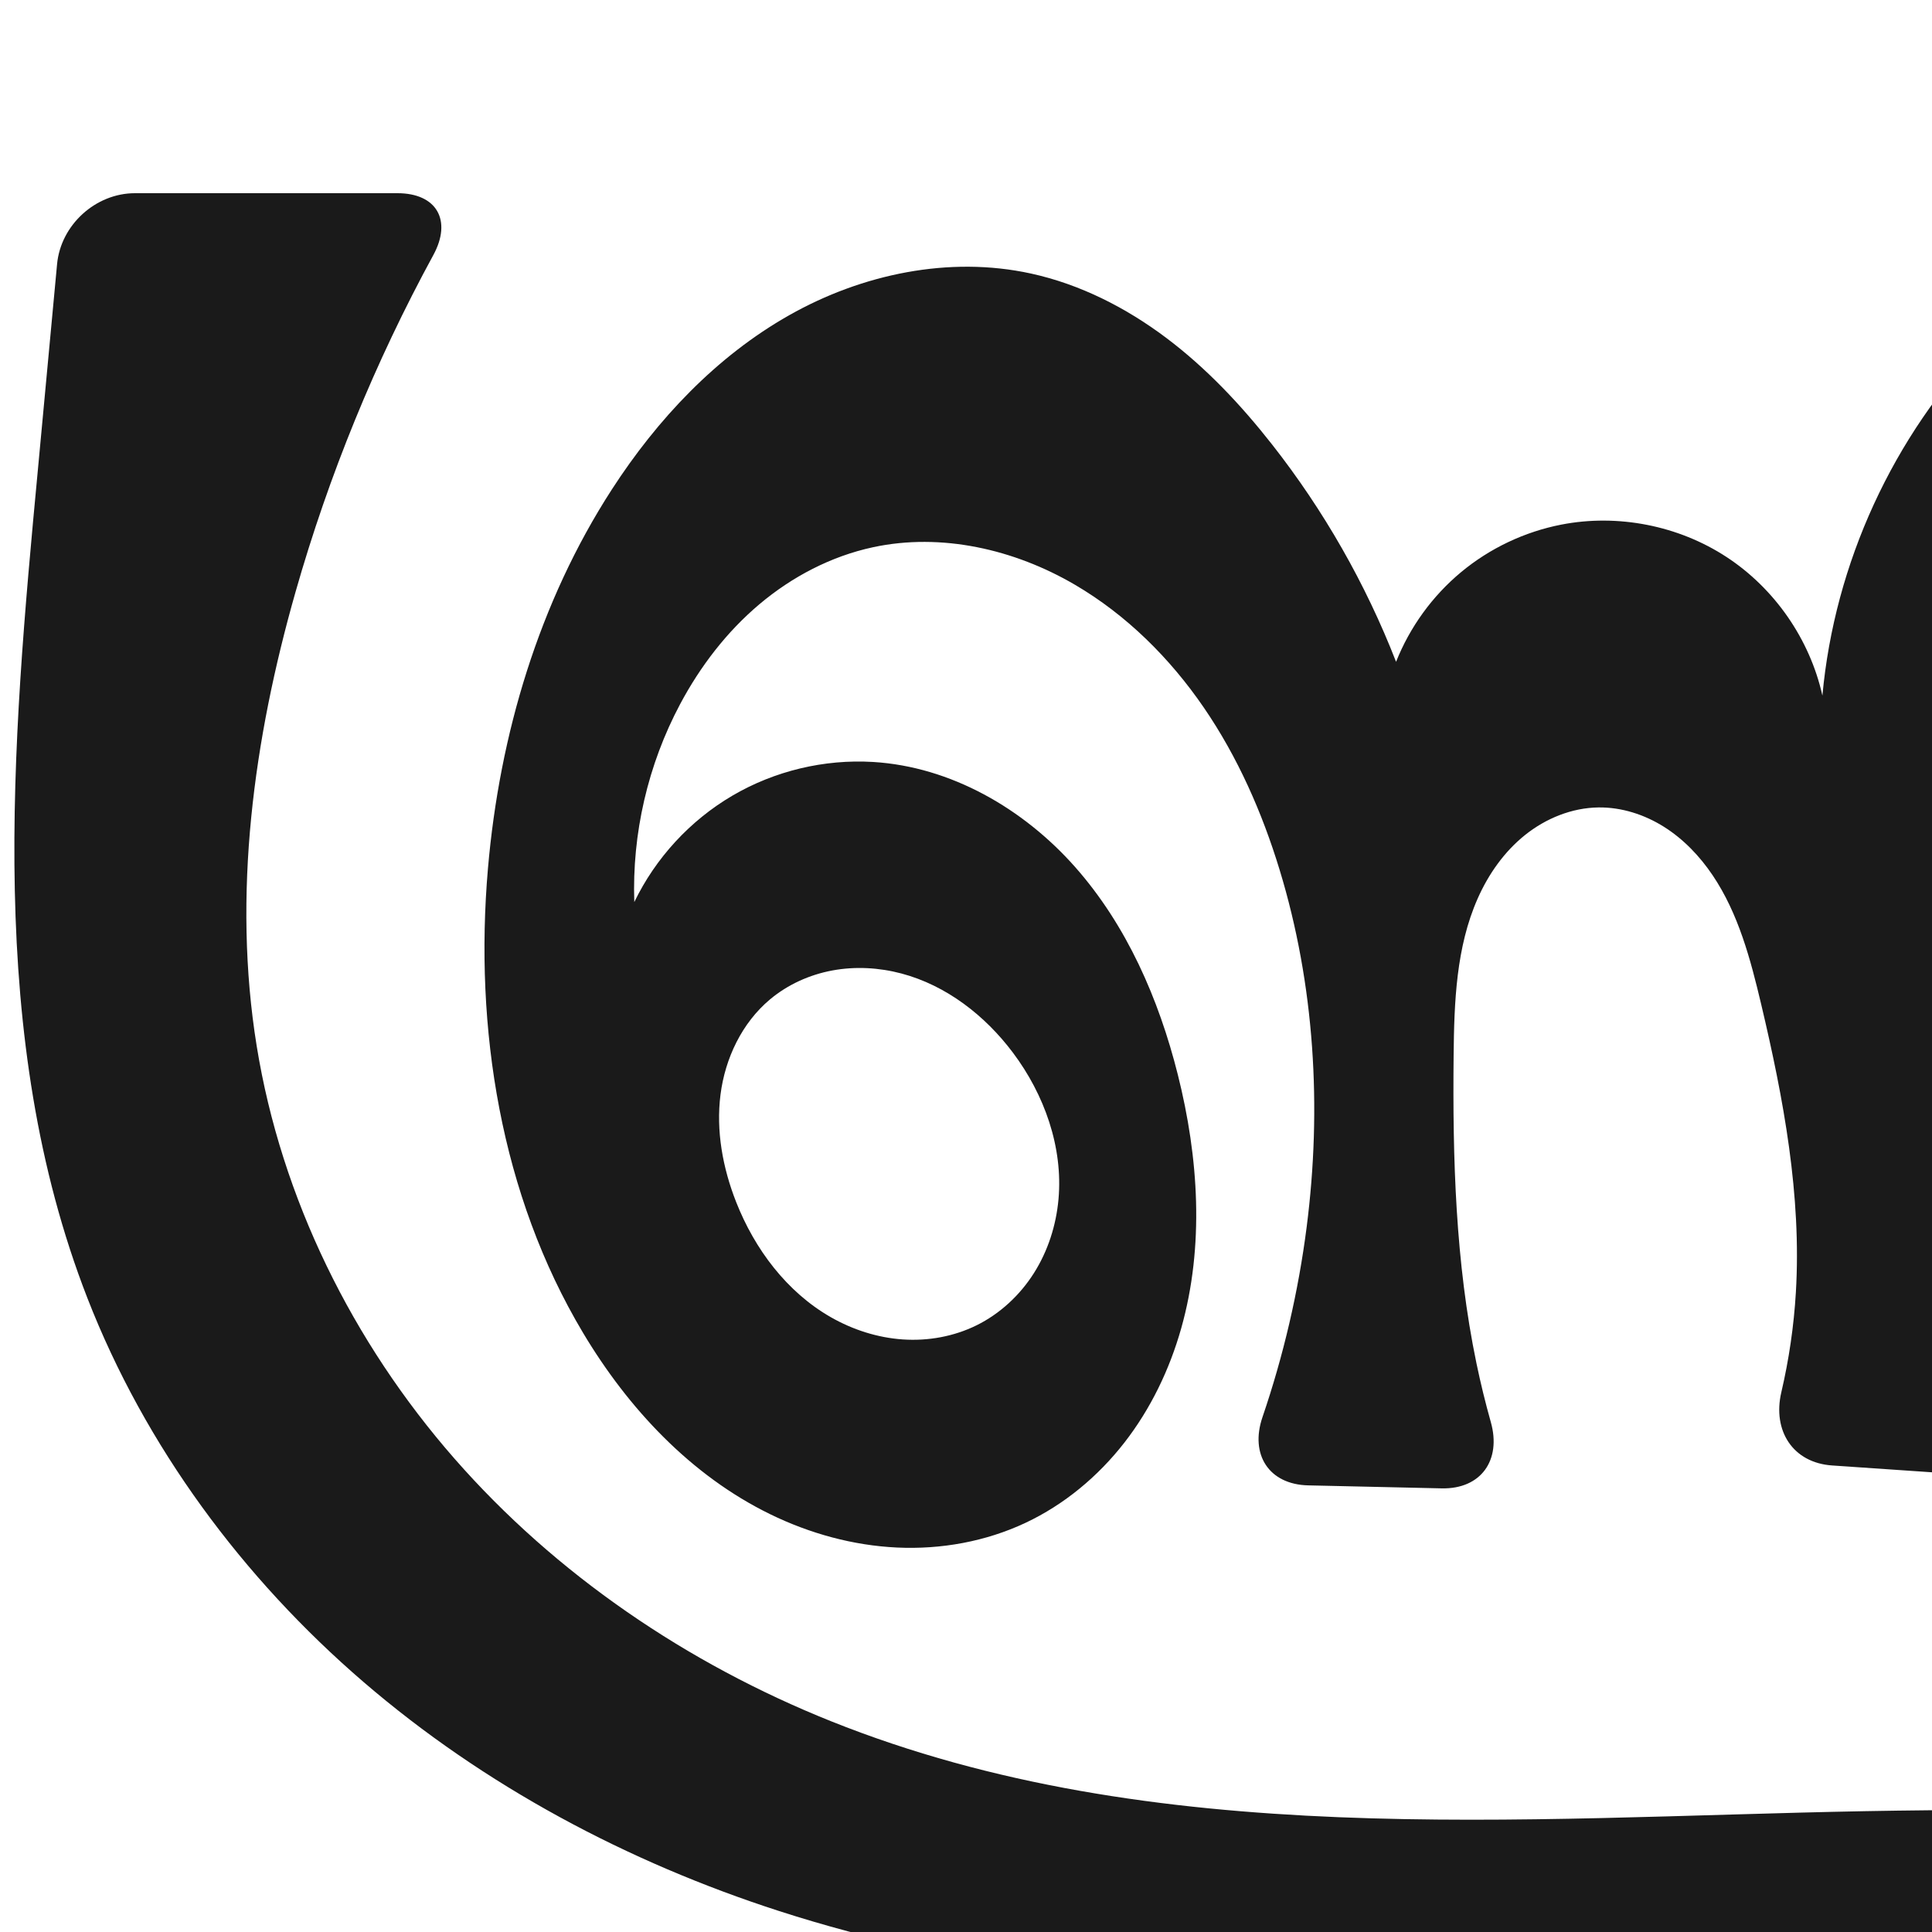 <svg xmlns="http://www.w3.org/2000/svg" xmlns:dc="http://purl.org/dc/elements/1.1/" xmlns:ns1="http://sodipodi.sourceforge.net/DTD/sodipodi-0.dtd" xmlns:ns2="http://www.inkscape.org/namespaces/inkscape" xmlns:ns4="http://creativecommons.org/ns#" xmlns:rdf="http://www.w3.org/1999/02/22-rdf-syntax-ns#" xml:space="preserve" width="1000" height="1000" version="1.1" style="clip-rule:evenodd;fill-rule:evenodd;image-rendering:optimizeQuality;shape-rendering:geometricPrecision;text-rendering:geometricPrecision" viewBox="0 0 1000 1000" id="svg10" ns1:docname="ണ്ഡ്ര.svg" ns2:version="1.0.2 (e86c870879, 2021-01-15)"><ns1:namedview pagecolor="#ffffff" bordercolor="#666666" borderopacity="1" objecttolerance="10" gridtolerance="10" guidetolerance="10" ns2:pageopacity="0" ns2:pageshadow="2" ns2:window-width="1920" ns2:window-height="1007" id="namedview12" showgrid="false" ns2:zoom="0.339" ns2:cx="428.81875" ns2:cy="501.71937" ns2:window-x="1920" ns2:window-y="0" ns2:window-maximized="1" ns2:current-layer="svg10" showguides="true" ns2:guide-bbox="true" ns2:document-rotation="0" ns2:snap-to-guides="true"><ns1:guide position="0,1000" orientation="0,1" id="guide16" ns2:label="" ns2:locked="true" ns2:color="rgb(0,0,255)" /><ns1:guide position="1841.571,-171.53" orientation="-1,0" id="guide18" ns2:label="width" ns2:locked="false" ns2:color="rgb(0,0,255)" /><ns1:guide position="0,200" orientation="0,1" id="guide20" ns2:label="base" ns2:locked="true" ns2:color="rgb(0,0,255)" /><ns2:grid type="xygrid" id="grid24" originx="-473.376" originy="-489.692" /><ns1:guide position="0,0" orientation="0,1" id="guide34" ns2:label="bottom" ns2:locked="true" ns2:color="rgb(0,0,255)" /><ns1:guide position="225.051,1693.319" orientation="0,1" id="guide44" ns2:label="" ns2:locked="false" ns2:color="rgb(0,0,255)" /><ns1:guide position="0,900" orientation="0,1" id="guide46" ns2:label="" ns2:locked="true" ns2:color="rgb(0,0,255)" /><ns1:guide position="1133.457,1000" orientation="0,1000" id="guide860" /><ns1:guide position="1000,1000" orientation="1000,0" id="guide862" /><ns1:guide position="1000,0" orientation="0,-1000" id="guide864" /><ns1:guide position="0,0" orientation="-1000,0" id="guide866" /></ns1:namedview>
 <defs id="defs4"><ns2:path-effect effect="fillet_chamfer" id="path-effect863" is_visible="true" lpeversion="1" satellites_param="F,0,0,1,0,0,0,1 @ F,0,0,1,0,0,0,1 @ F,0,0,1,0,0,0,1 @ F,0,0,1,0,0,0,1 @ F,0,0,1,0,0,0,1 @ F,0,0,1,0,0,0,1 @ F,0,0,1,0,0,0,1 @ F,0,0,1,0,0,0,1 @ F,0,0,1,0,0,0,1 @ F,0,0,1,0,0,0,1 @ F,0,0,1,0,0,0,1 @ F,0,0,1,0,0,0,1 @ F,0,0,1,0,0,0,1 @ F,0,0,1,0,0,0,1 @ F,0,0,1,0,0,0,1 @ F,0,0,1,0,0,0,1 @ F,0,0,1,0,0,0,1 @ F,0,0,1,0,0,0,1 @ F,0,0,1,0,0,0,1 @ F,0,0,1,0,0,0,1 @ F,0,1,1,0,36.911,0,1 @ F,0,1,1,0,36.911,0,1 @ F,0,0,1,0,0,0,1 @ F,0,0,1,0,0,0,1 @ F,0,0,1,0,0,0,1 @ F,0,0,1,0,0,0,1 @ F,0,0,1,0,0,0,1 @ F,0,0,1,0,0,0,1 @ F,0,0,1,0,0,0,1 @ F,0,0,1,0,0,0,1 @ F,0,0,1,0,0,0,1 @ F,0,1,1,0,36.911,0,1 @ F,0,1,1,0,36.911,0,1 @ F,0,0,1,0,0,0,1 @ F,0,0,1,0,0,0,1 @ F,0,0,1,0,0,0,1 @ F,0,0,1,0,0,0,1 @ F,0,0,1,0,0,0,1 @ F,0,0,1,0,0,0,1 @ F,0,0,1,0,0,0,1 @ F,0,0,1,0,0,0,1 @ F,0,0,1,0,0,0,1 @ F,0,0,1,0,0,0,1 @ F,0,0,1,0,0,0,1 @ F,0,0,1,0,0,0,1 @ F,0,0,1,0,0,0,1 @ F,0,0,1,0,0,0,1 @ F,0,0,1,0,0,0,1 @ F,0,0,1,0,0,0,1 @ F,0,0,1,0,0,0,1 @ F,0,0,1,0,0,0,1 @ F,0,0,1,0,0,0,1 @ F,0,0,1,0,0,0,1 @ F,0,0,1,0,0,0,1 @ F,0,0,1,0,0,0,1 @ F,0,0,1,0,0,0,1 @ F,0,0,1,0,0,0,1 @ F,0,0,1,0,0,0,1 @ F,0,0,1,0,0,0,1 @ F,0,0,1,0,0,0,1 @ F,0,0,1,0,0,0,1 @ F,0,0,1,0,0,0,1 @ F,0,0,1,0,0,0,1 @ F,0,0,1,0,0,0,1 @ F,0,0,1,0,0,0,1 @ F,0,0,1,0,0,0,1 @ F,0,0,1,0,0,0,1 @ F,0,0,1,0,0,0,1 @ F,0,0,1,0,0,0,1 @ F,0,0,1,0,0,0,1 @ F,0,0,1,0,0,0,1 @ F,0,0,1,0,0,0,1 @ F,0,0,1,0,0,0,1 @ F,0,0,1,0,0,0,1 @ F,0,0,1,0,0,0,1 @ F,0,0,1,0,0,0,1 @ F,0,1,1,0,36.911,0,1 @ F,0,1,1,0,36.911,0,1 @ F,0,0,1,0,0,0,1 @ F,0,0,1,0,0,0,1 @ F,0,0,1,0,0,0,1 @ F,0,0,1,0,0,0,1 @ F,0,0,1,0,0,0,1 @ F,0,0,1,0,0,0,1 @ F,0,0,1,0,0,0,1 @ F,0,0,1,0,0,0,1 @ F,0,1,1,0,36.911,0,1 @ F,0,1,1,0,36.911,0,1 @ F,0,0,1,0,0,0,1 @ F,0,0,1,0,0,0,1 @ F,0,0,1,0,0,0,1 @ F,0,0,1,0,0,0,1 @ F,0,0,1,0,0,0,1 @ F,0,0,1,0,0,0,1 @ F,0,0,1,0,0,0,1 @ F,0,0,1,0,0,0,1 @ F,0,0,1,0,0,0,1 @ F,0,0,1,0,0,0,1 @ F,0,1,1,0,36.911,0,1 @ F,0,1,1,0,36.911,0,1 @ F,0,0,1,0,0,0,1 @ F,0,0,1,0,0,0,1 @ F,0,0,1,0,0,0,1 @ F,0,0,1,0,0,0,1 @ F,0,0,1,0,0,0,1 @ F,0,0,1,0,0,0,1 @ F,0,0,1,0,0,0,1 | F,0,0,1,0,0,0,1 @ F,0,0,1,0,0,0,1 @ F,0,0,1,0,0,0,1 @ F,0,0,1,0,0,0,1 @ F,0,0,1,0,0,0,1 @ F,0,0,1,0,0,0,1 @ F,0,0,1,0,0,0,1 @ F,0,0,1,0,0,0,1 @ F,0,0,1,0,0,0,1 @ F,0,0,1,0,0,0,1 @ F,0,0,1,0,0,0,1" unit="px" method="auto" mode="F" radius="0" chamfer_steps="1" flexible="false" use_knot_distance="true" apply_no_radius="true" apply_with_radius="true" only_selected="true" hide_knots="false" /><ns2:path-effect effect="spiro" id="path-effect870" is_visible="true" lpeversion="1" /><ns2:path-effect effect="spiro" id="path-effect862" is_visible="true" lpeversion="1" /><ns2:path-effect effect="spiro" id="path-effect1521" is_visible="true" lpeversion="1" /><ns2:path-effect effect="spiro" id="path-effect858" is_visible="true" lpeversion="1" /><ns2:path-effect effect="spiro" id="path-effect854" is_visible="true" lpeversion="1" />
  <style type="text/css" id="style2">
   
    .fil0 {fill:#EF7F1A;fill-rule:nonzero}
   
  </style>
 <ns2:path-effect effect="spiro" id="path-effect1214" is_visible="true" lpeversion="1" /><ns2:path-effect effect="spiro" id="path-effect1195" is_visible="true" lpeversion="1" /><ns2:path-effect effect="spiro" id="path-effect992" is_visible="true" lpeversion="1" /><ns2:path-effect effect="spiro" id="path-effect287" is_visible="true" lpeversion="1" /><ns2:path-effect effect="spiro" id="path-effect1032" is_visible="true" lpeversion="1" /><ns2:path-effect effect="spiro" id="path-effect1218" is_visible="true" lpeversion="1" /><ns2:path-effect effect="spiro" id="path-effect309" is_visible="true" lpeversion="1" /><ns2:path-effect effect="spiro" id="path-effect1176" is_visible="true" lpeversion="1" /><ns2:path-effect effect="spiro" id="path-effect1026" is_visible="true" lpeversion="1" /><ns2:path-effect effect="spiro" id="path-effect1255" is_visible="true" lpeversion="1" /><ns2:path-effect effect="spiro" id="path-effect1033" is_visible="true" lpeversion="1" /><ns2:path-effect effect="spiro" id="path-effect461" is_visible="true" lpeversion="1" /><ns2:path-effect effect="spiro" id="path-effect867" is_visible="true" lpeversion="1" /><style type="text/css" id="style2-9">
   
    .fil0 {fill:#EF7F1A;fill-rule:nonzero}
   
  </style><ns2:path-effect effect="spiro" id="path-effect1078" is_visible="true" lpeversion="1" /></defs>
 
<path style="display:inline;fill:#1a1a1a;fill-rule:nonzero;stroke:none;stroke-width:1.893px;stroke-linecap:butt;stroke-linejoin:miter;stroke-opacity:1" d="m 1641.329,846.113 c 7.474,-12.144 12.441,-25.824 14.499,-39.935 -17.659,-1.287 -35.118,-5.284 -51.578,-11.808 -35.075,-13.902 -65.384,-39.528 -84.924,-71.803 -19.54,-32.275 -28.197,-71.011 -24.256,-108.533 -2.926,20.191 -8.536,39.992 -16.635,58.717 -16.25,37.568 -42.79,70.789 -76.505,93.998 -33.715,23.209 -74.572,36.187 -115.498,35.554 -44.585,-0.69 -89.232,-18.071 -120.535,-49.827 -31.303,-31.755 -48.171,-77.981 -41.866,-122.123 6.156,-43.098 32.669,-80.573 62.34,-112.43 29.672,-31.857 63.393,-60.157 89.311,-95.136 18.256,-24.638 32.56,-52.935 36.556,-83.337 1.998,-15.201 1.372,-30.805 -2.474,-45.646 -3.846,-14.842 -10.957,-28.903 -21.124,-40.38 -12.749,-14.391 -30.085,-24.422 -48.629,-29.498 -18.544,-5.076 -38.246,-5.321 -57.172,-1.933 -35.609,6.374 -68.278,25.481 -93.907,51.012 -25.629,25.53 -44.518,57.255 -58.19,90.748 -28.43,69.647 -34.748,146.826 -28.204,221.767 4.283,49.054 13.942,97.634 28.718,144.605 6.117,19.443 -4.456,33.763 -24.794,32.372 l -58.168,-3.978 c -20.338,-1.391 -30.927,-18.032 -26.291,-37.871 3.967,-16.974 6.494,-34.286 7.529,-51.687 2.987,-50.196 -6.371,-100.295 -17.969,-149.225 -5.509,-23.243 -11.758,-46.875 -25.099,-66.689 -6.671,-9.907 -15.102,-18.734 -25.211,-25.095 -10.109,-6.36 -21.945,-10.178 -33.888,-10.026 -13.789,0.176 -27.257,5.666 -38.021,14.284 -10.764,8.619 -18.916,20.235 -24.499,32.843 -11.168,25.217 -12.171,53.611 -12.458,81.189 -0.555,53.395 0.955,107.157 11.825,159.436 2.127,10.228 4.609,20.381 7.44,30.437 5.523,19.617 -5.078,34.711 -25.458,34.255 l -69.053,-1.546 c -20.38,-0.456 -30.287,-16 -23.703,-35.287 10.896,-31.916 18.58,-64.928 22.874,-98.379 7.933,-61.793 4.173,-125.384 -14.004,-184.974 -9.047,-29.658 -21.692,-58.373 -39.219,-83.951 -17.527,-25.578 -40.05,-47.979 -66.816,-63.632 -31.273,-18.289 -69.012,-26.974 -104.43,-19.355 -21.652,4.658 -41.859,15.234 -58.79,29.511 -16.931,14.277 -30.64,32.183 -41.047,51.732 -16.658,31.288 -24.921,66.995 -23.701,102.419 11.002,-22.821 28.915,-42.253 50.766,-55.073 21.851,-12.82 47.554,-18.975 72.842,-17.445 40.248,2.435 77.858,24.177 104.568,54.383 26.711,30.205 43.293,68.282 53.131,107.385 10.813,42.977 13.816,88.777 1.759,131.422 -6.028,21.322 -15.81,41.665 -29.423,59.147 -13.614,17.483 -31.105,32.056 -51.155,41.489 -20.628,9.705 -43.729,13.849 -66.501,12.785 -22.772,-1.064 -45.202,-7.264 -65.687,-17.266 -40.971,-20.005 -73.47,-54.73 -96.837,-93.881 -42.62,-71.409 -56.387,-157.6 -49.203,-240.449 6,-69.197 26.403,-137.771 64.133,-196.086 23.519,-36.35 54.076,-68.822 91.756,-90.146 37.68,-21.324 82.869,-30.835 125.166,-21.594 25.411,5.552 49.137,17.622 69.934,33.243 20.797,15.622 38.773,34.744 54.838,55.201 26.769,34.087 48.48,72.139 64.206,112.527 7.116,-17.965 18.812,-34.094 33.678,-46.438 14.865,-12.345 32.868,-20.88 51.835,-24.574 29.249,-5.697 60.633,0.458 85.563,16.782 24.93,16.324 43.121,42.628 49.594,71.716 6.262,-68.405 36.576,-134.369 84.406,-183.671 26.888,-27.715 59.307,-50.325 95.352,-64.176 36.045,-13.851 75.749,-18.756 113.801,-12.191 46.55,8.032 89.963,33.589 119.117,70.757 29.154,37.168 43.651,85.652 39.106,132.671 -4.123,42.651 -23.13,82.618 -46.778,118.351 -23.648,35.733 -52.051,68.04 -77.765,102.316 -11.992,15.985 -23.516,32.612 -30.731,51.248 -7.215,18.635 -9.851,39.639 -3.79,58.681 6.428,20.194 22.66,36.857 42.429,44.494 12.992,5.019 27.311,6.291 41.104,4.365 13.794,-1.926 27.066,-6.988 39.036,-14.107 23.941,-14.238 42.322,-36.283 57.299,-59.769 37.111,-58.197 55.792,-128.433 49.816,-197.196 -1.367,-15.725 -3.993,-31.339 -7.832,-46.649 -4.956,-19.76 5.353,-35.31 25.738,-35.501 l 61.632,-0.579 c 20.384,-0.191 30.036,14.729 23.553,34.048 -11.505,34.286 -18.328,70.146 -20.155,106.266 -2.121,41.934 2.546,84.504 16.764,124.01 8.001,22.231 19.212,43.699 35.774,60.549 16.562,16.851 38.929,28.77 62.542,29.575 24.243,0.827 48.168,-10.298 64.908,-27.853 16.74,-17.555 26.563,-41.057 29.702,-65.11 5.118,-39.211 -6.71,-78.582 -20.854,-115.51 -24.13,-62.999 -55.426,-123.189 -92.255,-179.711 -19.352,-29.701 -40.236,-58.404 -62.537,-85.96 -12.824,-15.845 -8.622,-34.971 10.013,-43.235 l 115.411,-51.187 c 18.635,-8.265 32.191,1.531 32.398,21.908 0.126,12.463 0.84,24.92 2.141,37.316 10.207,97.286 55.834,187.227 76.332,282.875 21,97.99 15.103,200.314 -5.405,298.409 -11.789,56.388 -29.392,113.725 -67.413,157.002 -42.799,48.715 -106.374,73.803 -169.25,89.66 -189.478,47.784 -388.371,26.581 -583.781,26.538 -197.992,-0.043 -401.358,21.306 -589.779,-39.508 C 324.876,963.848 250.669,924.358 188.179,870.612 125.69,816.866 75.143,748.675 45.233,671.871 -7.232,537.147 6.055,387.007 19.616,243.065 22.955,207.631 26.262,172.195 29.537,136.755 31.414,116.456 49.449,100 69.834,100 H 205.729 c 20.385,0 28.309,14.121 18.559,32.022 -30.103,55.271 -54.085,113.876 -71.333,174.404 -21.717,76.208 -32.738,156.729 -20.099,234.957 12.753,78.933 49.656,153.342 102.305,213.517 52.65,60.175 120.686,106.252 194.911,135.98 167.548,67.104 354.912,49.918 535.367,46.575 176.934,-3.278 355.087,7.738 530.041,-18.855 27.739,-4.216 55.599,-9.449 81.422,-20.421 25.823,-10.971 49.72,-28.171 64.426,-52.066 z M 505.445,685.991 c 12.152,-5.998 22.442,-15.572 29.699,-27.017 7.257,-11.445 11.508,-24.713 12.726,-38.209 2.435,-26.993 -7.313,-54.237 -23.583,-75.913 -14.426,-19.22 -34.467,-34.804 -57.695,-40.968 -11.614,-3.082 -23.904,-3.768 -35.72,-1.581 -11.815,2.187 -23.133,7.282 -32.341,15.002 -14.509,12.166 -23.201,30.454 -25.597,49.237 -2.397,18.782 1.157,38.003 8.092,55.621 9.602,24.395 26.228,46.595 48.989,59.605 11.38,6.505 24.173,10.63 37.251,11.522 13.078,0.891 26.426,-1.498 38.18,-7.3 z" id="use1033" ns1:nodetypes="acacaaaaaaaaccaaaaaccaaaaacaaaaaaaacacaacaaaaaccaasaaaccaaaaaaaaaccaaaaaaaaaaa" ns2:path-effect="#path-effect870;#path-effect863" ns2:original-d="m 1641.3292,846.11293 c 9.4327,-10.56344 19.571,-40.02797 14.4993,-39.93531 8.1828,-25.98766 -37.2825,-1.47778 -51.5785,-11.80785 -56.957,-41.1563 -109.1802,-180.33609 -109.1802,-180.33609 0,0 -4.7053,42.23967 -16.635,58.71721 -45.2772,62.53796 -115.2641,138.04267 -192.0036,129.55241 -78.3612,-8.66971 -157.4426,-93.2665 -162.4009,-171.94978 -5.389,-85.51841 121.9743,-127.18149 151.6518,-207.56607 19.6099,-53.11517 45.06,-122.72409 12.9581,-169.36351 -20.8592,-30.30533 -69.9853,-39.84448 -105.8006,-31.43103 -67.4688,15.84927 -120.4916,80.07987 -152.0972,141.75913 -33.98257,66.31801 -31.80731,147.33628 -28.2045,221.76688 2.9663,61.28235 40.7488,179.49502 40.7488,179.49502 L 911.46915,756 c 0,0 16.80739,-57.43455 18.06316,-87.03917 2.12326,-50.05588 1.79085,-103.18511 -17.96914,-149.22467 -17.36898,-40.46864 -40.30442,-105.37686 -84.19823,-101.80956 -49.37631,4.01287 -63.8108,80.05329 -74.97877,128.31714 -12.01388,51.91955 2.42443,106.9805 11.82455,159.4363 4.00906,22.3719 18.8831,65.51792 18.8831,65.51792 L 640.23832,768 c 0,0 31.72978,-87.16239 36.07289,-132.83992 5.85294,-61.55669 7.15789,-126.87316 -14.00387,-184.97362 -20.73086,-56.91738 -54.89117,-115.12336 -106.03549,-147.5828 -29.89096,-18.9707 -70.12681,-28.11083 -104.42982,-19.35521 -41.57272,10.61115 -77.13484,44.8364 -99.83709,81.24376 -18.54149,29.73479 -23.70121,102.4195 -23.70121,102.4195 0,0 76.26476,-78.88978 123.60793,-72.518 74.6322,10.04452 141.07284,88.32069 157.69913,161.76743 18.03663,79.67693 -4.18761,198.83289 -78.81857,232.05868 -75.90232,33.7918 -176.55667,-33.94028 -229.02483,-98.36185 -51.66365,-63.43378 -53.87441,-158.77208 -49.20326,-240.44923 3.92652,-68.65693 19.53639,-143.73784 64.13325,-196.08583 52.74713,-61.91481 135.78739,-117.46895 216.92241,-111.74076 50.85309,3.59027 90.53529,50.67107 124.77194,88.4438 29.00217,31.99762 64.20553,112.52739 64.20553,112.52739 0,0 48.52073,-68.91438 85.51249,-71.01223 53.7646,-3.04905 105.21412,18.77539 135.15763,88.49732 0,0 34.87894,-137.98731 84.40582,-183.67135 54.5549,-50.32185 137.82,-96.865942 209.1524,-76.36708 82.5638,23.72644 149.2162,132.42094 158.2235,203.42782 6.8665,84.18287 -90.9492,143.17328 -124.5433,220.66743 -15.2761,35.2387 -43.2277,72.52176 -34.521,109.92925 4.6458,19.96014 22.232,41.01775 42.4287,44.49411 50.5953,8.70873 105.358,-29.43056 137.4397,-69.51165 42.366,-52.92983 49.1654,-129.40244 49.8156,-197.19642 0.2684,-27.99262 -19.0039,-81.8033 -19.0039,-81.8033 l 135.4502,-1.27183 c 0,0 -31.1136,92.52144 -33.5107,140.66102 -2.0745,41.66112 -2.557,87.04215 16.7644,124.01017 20.593,39.4008 55.1791,100.88198 98.3158,90.12463 44.6133,-11.12562 81.2162,-50.82745 94.6104,-92.96294 11.853,-37.28703 -8.3073,-78.45017 -20.854,-115.50953 -21.593,-63.7798 -56.4562,-122.67989 -92.255,-179.71116 -25.3674,-40.41287 -86.2654,-114.23054 -86.2654,-114.23054 l 182.893,-81.117065 c 0,0 -2.5839,49.690025 0.7975,74.188795 13.3535,96.74722 64.3761,185.94551 76.3321,282.87534 12.179,98.73758 15.5127,201.14677 -5.4053,298.40865 -11.9753,55.68121 -28.8164,115.12045 -67.4133,157.00223 -43.2658,46.94801 -107.6564,72.85855 -169.25,89.65959 -187.9287,51.2617 -388.9977,28.6281 -583.78119,26.5379 C 796.07115,1026.5583 585.1011,1065.1632 403.31442,989.16427 256.17763,927.65128 114.98653,815.2843 45.23283,671.87055 -17.39691,543.10367 17.2482,386.23532 19.61633,243.06484 20.40842,195.17727 30.61334,122.42089 32.92328,100 c 2.27526,-11.111619 181.49654,7.15492 209.71666,0 18.78361,45.06825 -71.29861,133.69179 -89.68471,206.42624 -19.26409,76.20775 -44.05536,160.09124 -20.09884,234.95654 46.60837,145.65349 161.31666,279.36369 297.21577,349.49725 159.18221,82.14928 356.29619,41.98818 535.36724,46.57518 176.7342,4.52714 358.6755,24.60997 530.0413,-18.85536 52.6232,-13.34737 109.6886,-31.99236 145.8485,-72.48692 z M 505.44487,685.99139 C 547.49992,663.98756 551.52422,583.72278 524.28631,544.85258 499.66028,509.70972 434.072,493.25845 398.5311,517.30646 c -29.34923,19.85855 -33.41803,73.1952 -17.50562,104.85802 20.93069,41.64829 83.11897,85.43591 124.41939,63.82691 z" /><g style="clip-rule:evenodd;fill-rule:evenodd;image-rendering:optimizeQuality;shape-rendering:geometricPrecision;text-rendering:geometricPrecision" id="g883" transform="translate(1133.529,-11.517)" /></svg>